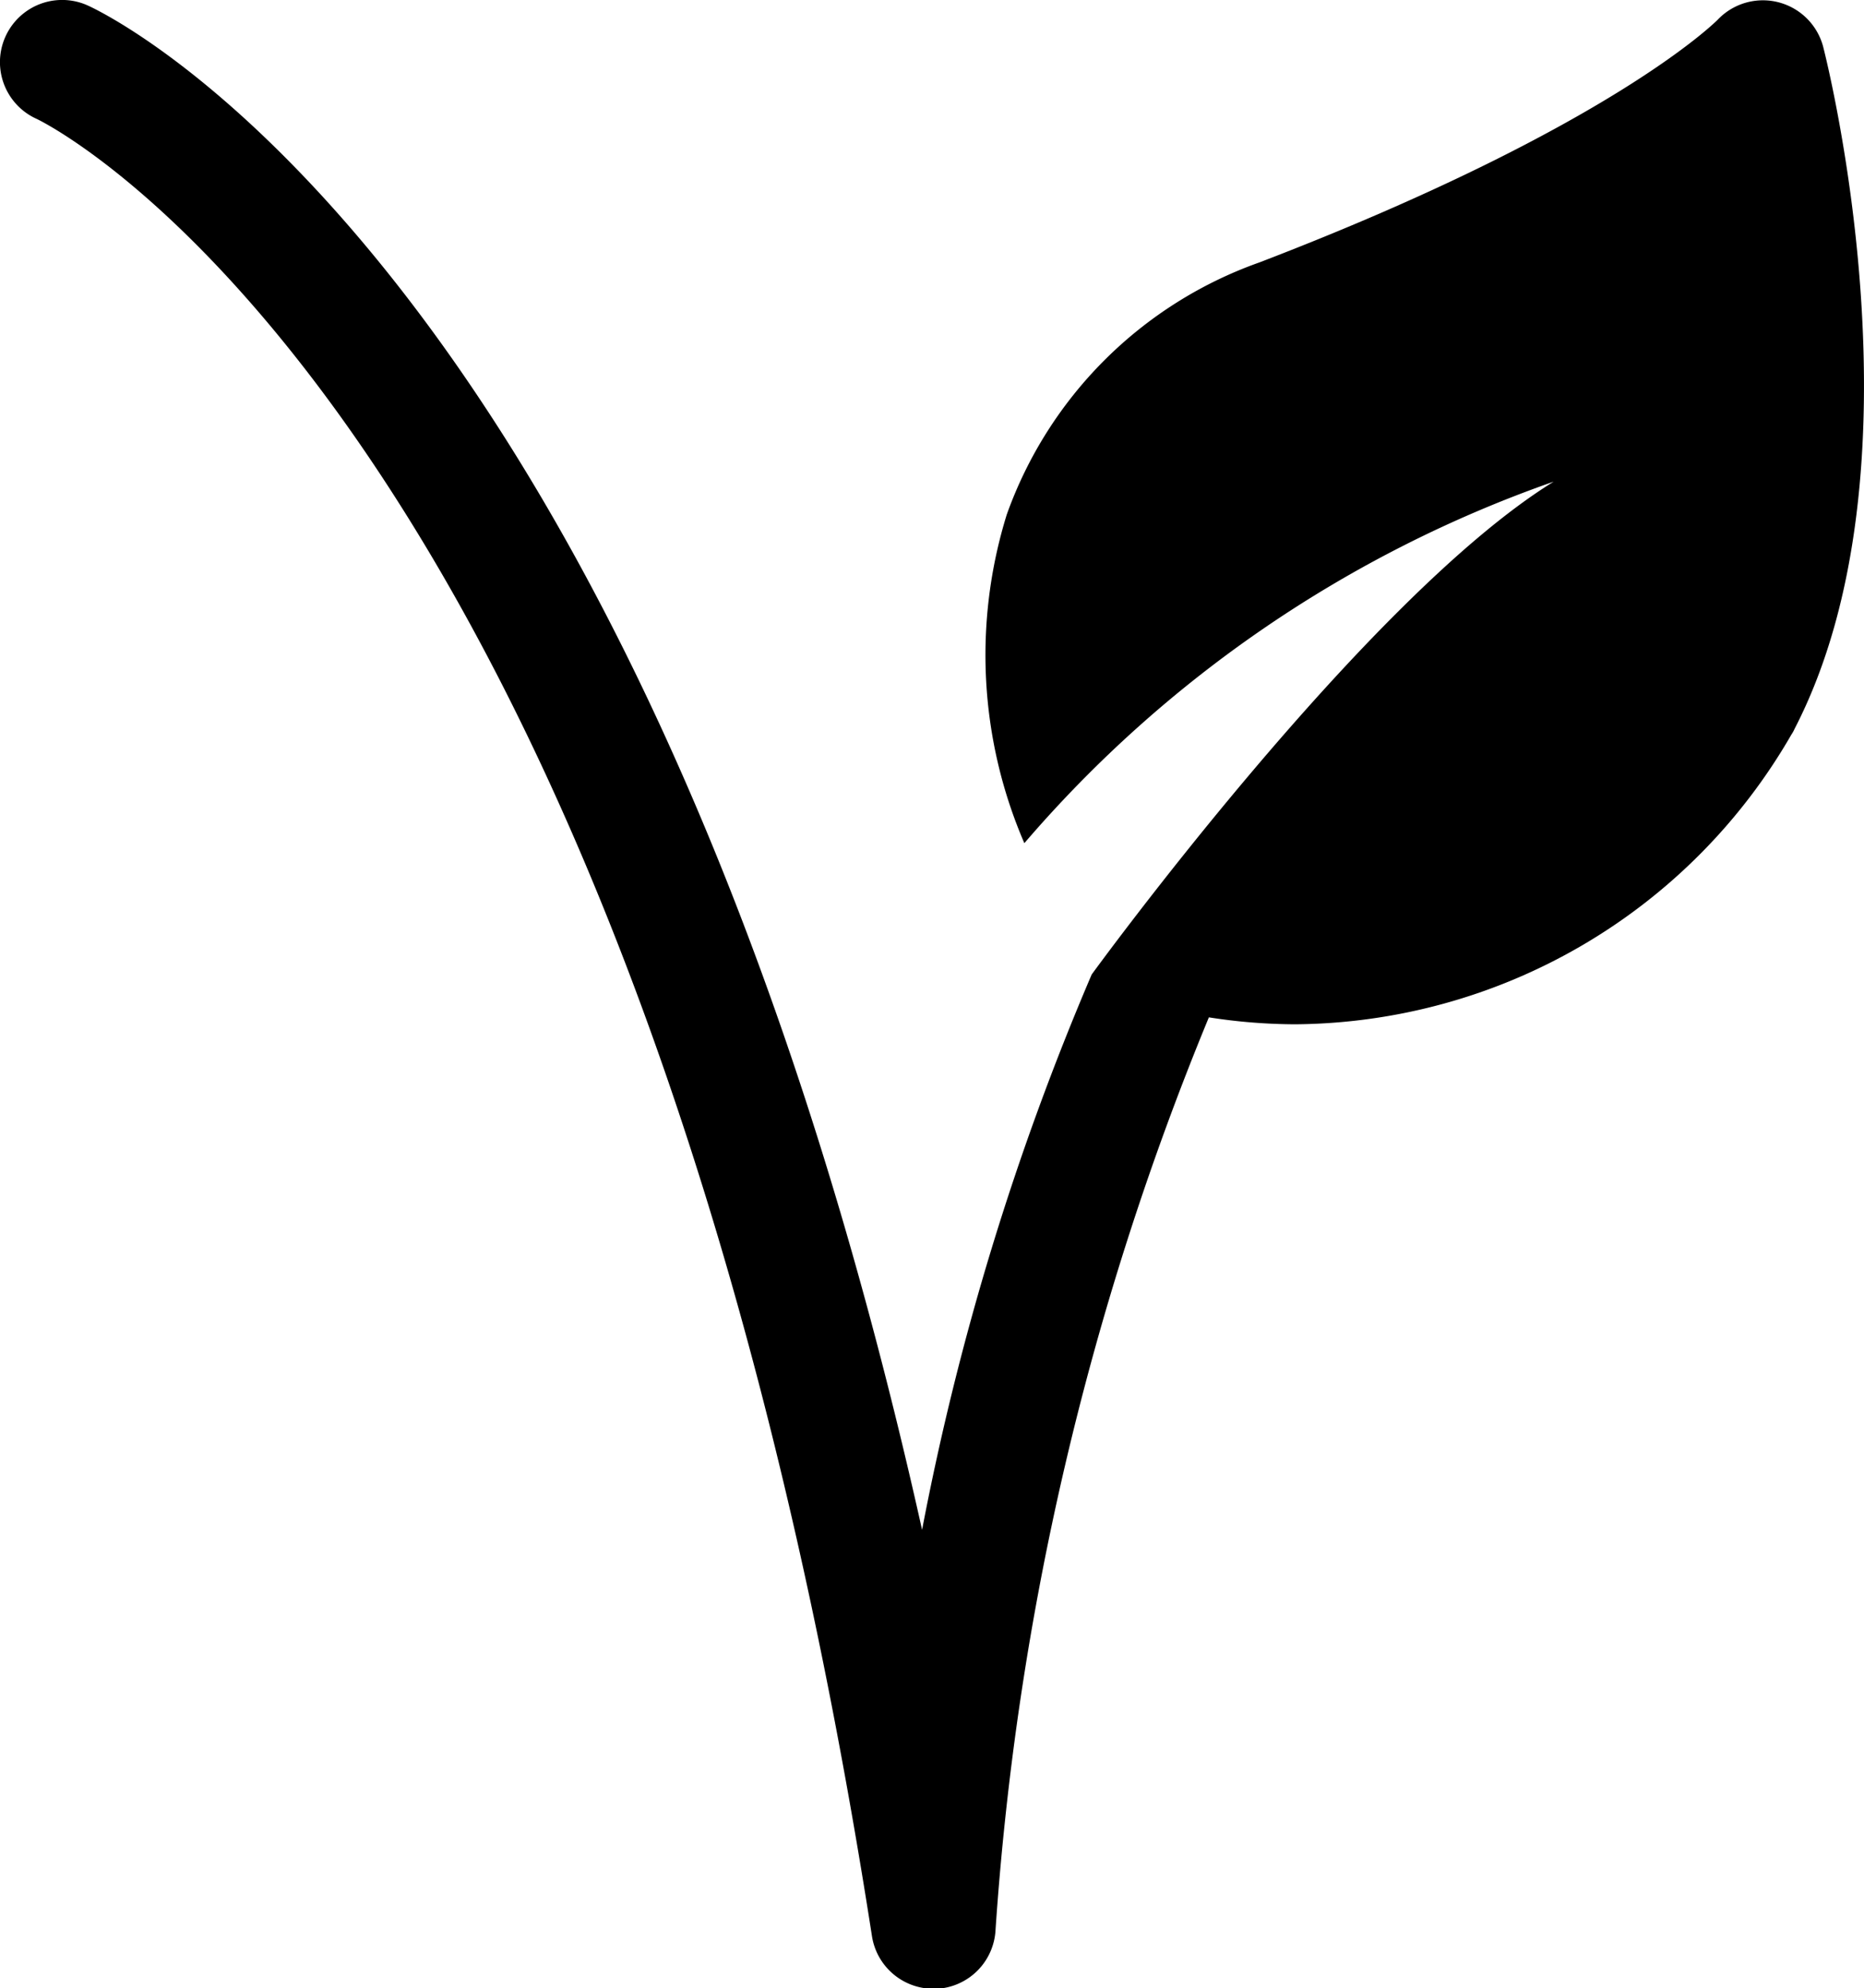 <svg id="vegetarian" xmlns="http://www.w3.org/2000/svg" width="21.234" height="22.647" viewBox="0 0 21.234 22.647">
  <g id="Groupe_61" data-name="Groupe 61" transform="translate(0 0)">
    <path id="Tracé_17" data-name="Tracé 17" d="M36.745.533a.71.71,0,0,0-1.2-.31c-.013.013-1.213,1.229-5.222,2.766A4.736,4.736,0,0,0,27.445,5.86a5.4,5.4,0,0,0,.2,3.744,14.062,14.062,0,0,1,6.03-4.118C31.525,6.814,28.412,11.1,28.412,11.1a30.726,30.726,0,0,0-1.932,6.325C23.282,3.084,17.255.19,16.977.063a.708.708,0,1,0-.586,1.29c.068.03,6.806,3.273,9.518,20.7a.709.709,0,0,0,.7.6h.04a.708.708,0,0,0,.668-.675,33.082,33.082,0,0,1,2.43-10.39,6.447,6.447,0,0,0,.987.079,6.58,6.58,0,0,0,5.649-3.3A.4.4,0,0,0,36.42,8.3C37.95,5.34,36.795.728,36.745.533Z" transform="translate(-15.976 0)" fill="#000"/>
  </g>
</svg>
